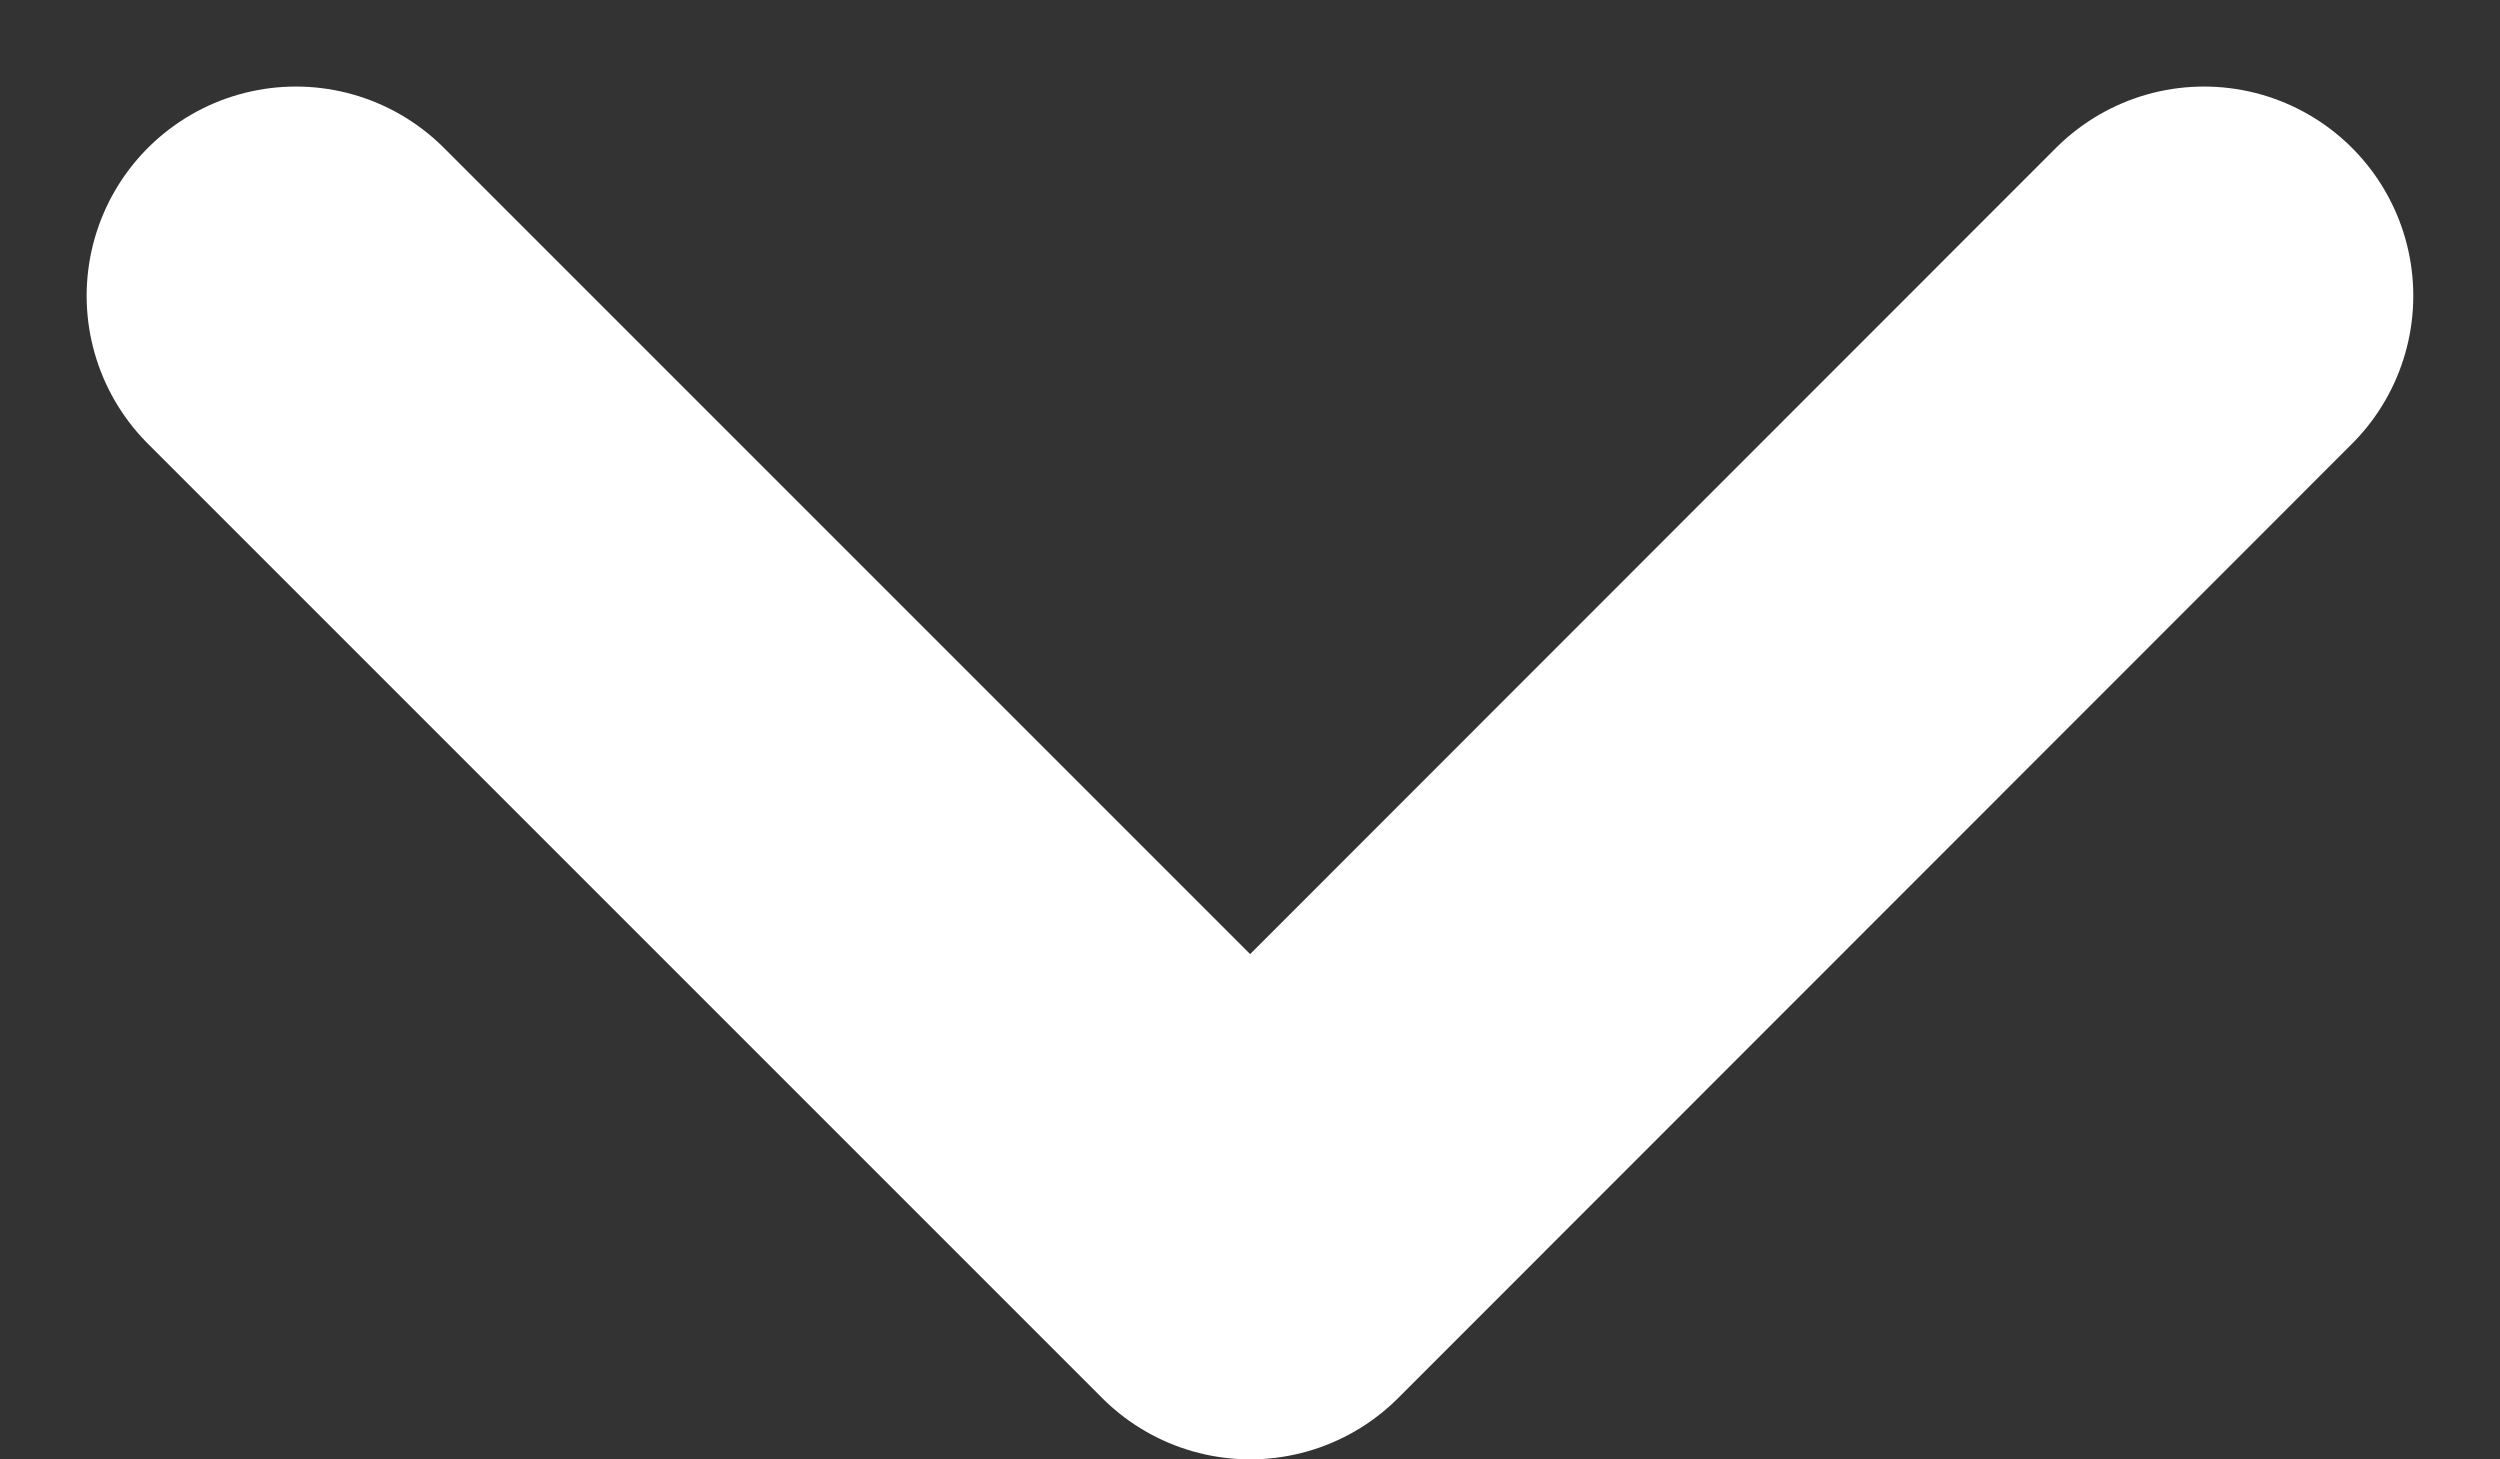 <svg xmlns="http://www.w3.org/2000/svg" width="29.866" height="17.434" viewBox="0 0 29.866 17.434">
  <rect x="0" y="0" width="29.866" height="17.434" fill="#333333" stroke="none"/>
  <path id="Path_247" data-name="Path 247" d="M0,11.4,11.395,0l11.4,11.4" transform="translate(26.33 14.934) rotate(180)" fill="none" stroke="#fff" stroke-linecap="round" stroke-linejoin="round" stroke-width="5"/>
</svg>
